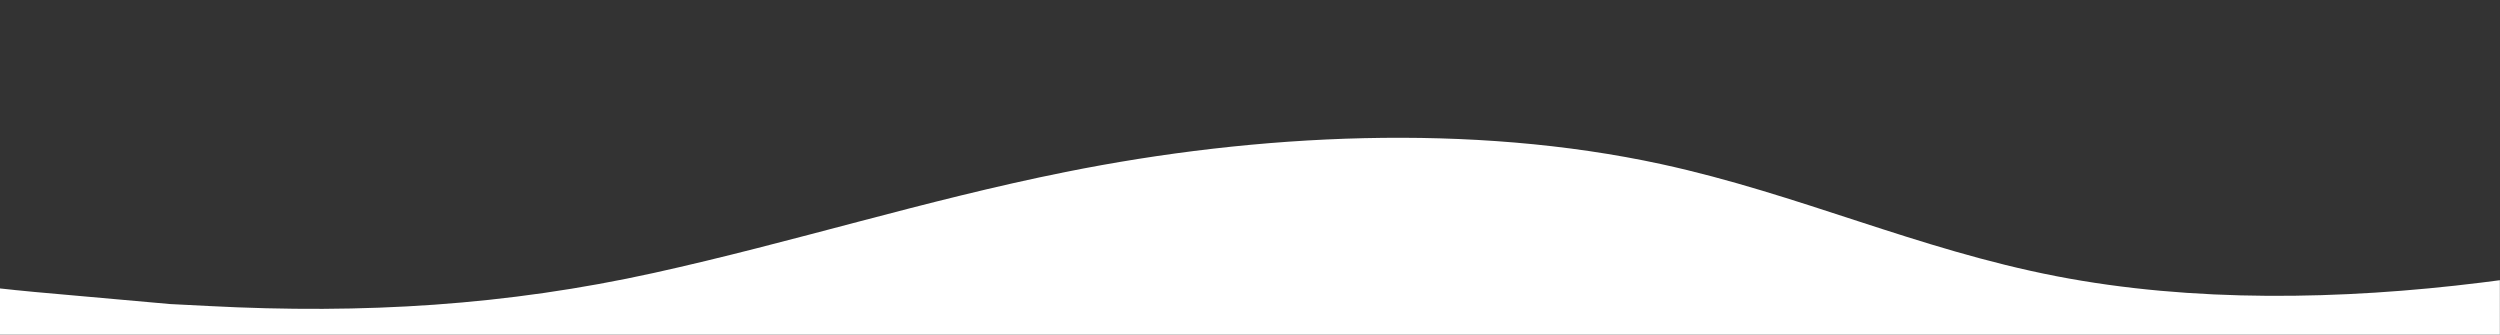 <?xml version="1.0" encoding="UTF-8"?>
<!-- Generator: Adobe Illustrator 22.1.0, SVG Export Plug-In . SVG Version: 6.00 Build 0)  -->
<svg version="1.1" id="Calque_1" xmlns="http://www.w3.org/2000/svg" xmlns:xlink="http://www.w3.org/1999/xlink" x="0px" y="0px" viewBox="0 0 1920 257" style="enable-background:new 0 0 1920 257;" xml:space="preserve">
<rect x="0" y="0" width="1920" height="257" fill="#333333" stroke="none"/>
<style type="text/css">
	.st0{fill:#FFFFFF;}
</style>
<g>
	<path class="st0" d="M1920,257H0v-35.5c0.2,0,0.4,0.1,0.6,0.1c0.4,0,0.7,0.1,1.1,0.1c2.8,0.3,5.6,0.6,8.5,0.9   c0.6,0.1,1.2,0.1,1.7,0.2c0.7,0.1,1.4,0.2,2.2,0.2c4.1,0.4,8.1,0.8,12.2,1.2l104.2,9.3c9.7,0.5,19.4,1,29.4,1.5   c119.8,6.3,229.4-0.5,342.3-25.4c106.9-23.6,207.9-55.8,316.1-77.5c147.3-29.6,311.8-37.7,457.8-6c105.3,22.9,196.4,65.3,303.1,86   c104.7,20.3,218.9,18.3,326.7,4.9c4.7-0.6,9.4-1.2,14-1.8V257z"/>
</g>
</svg>